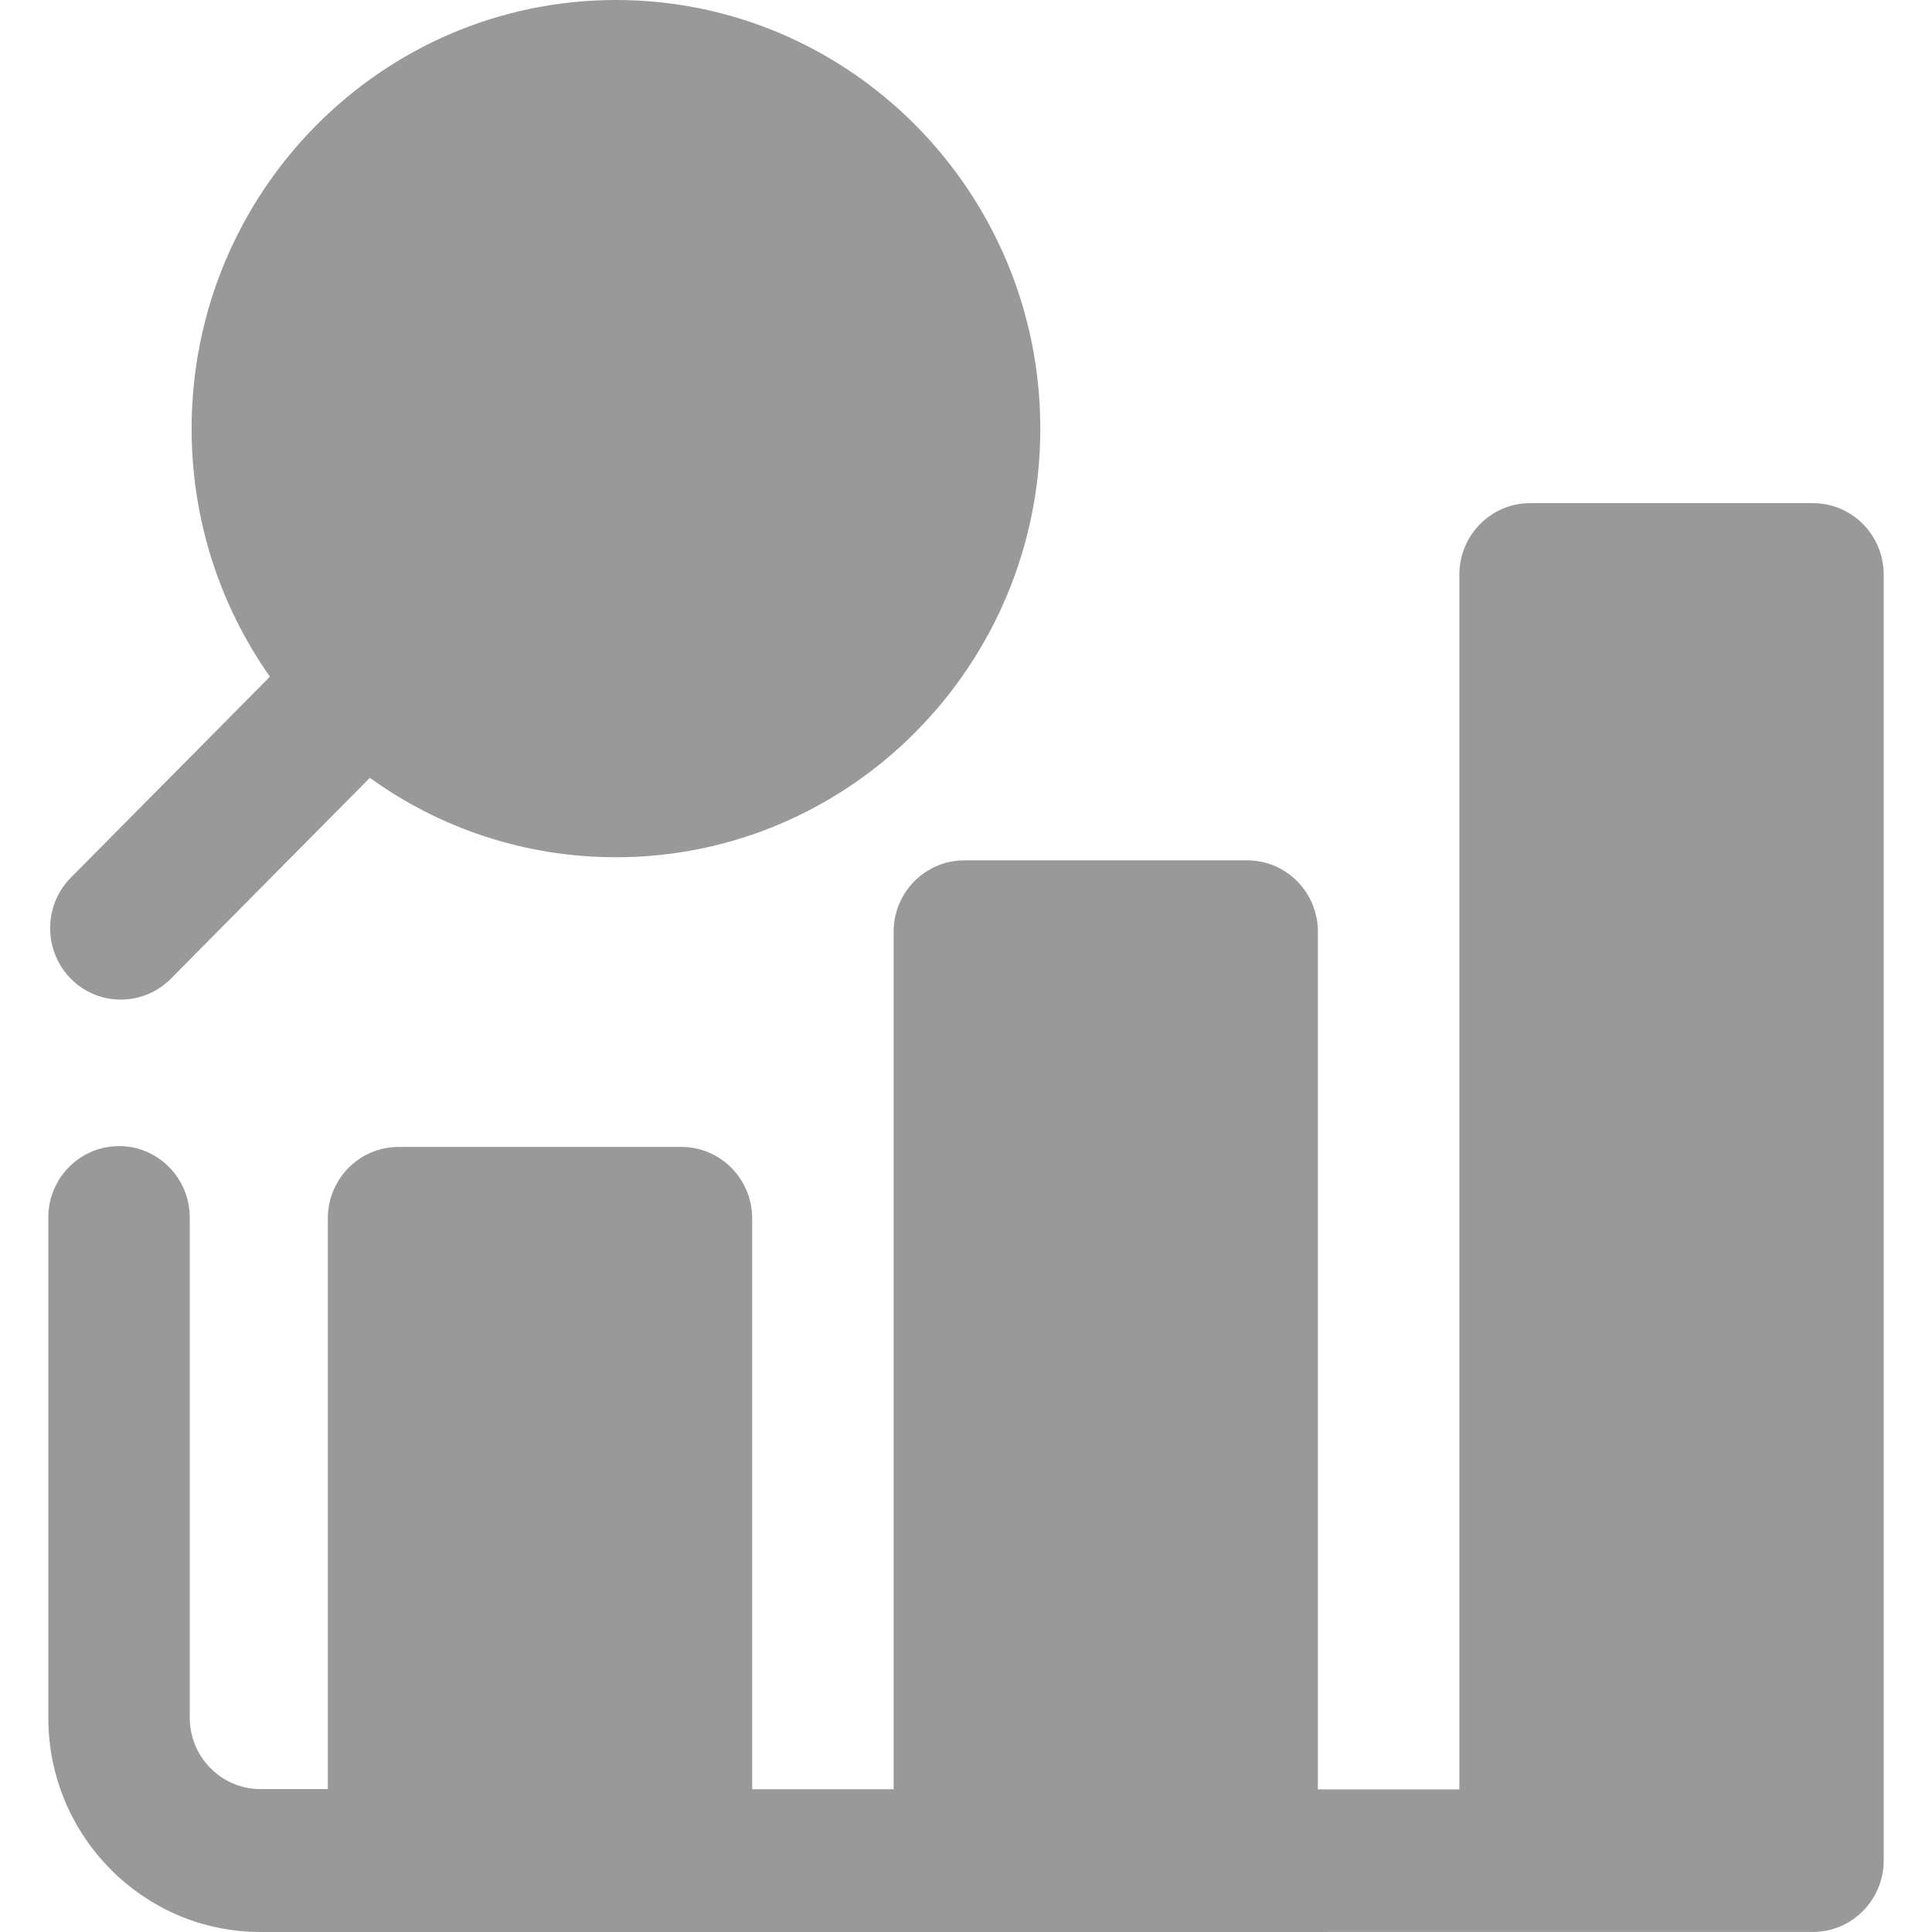 <svg width="28" height="28" viewBox="0 0 28 28" fill="none" xmlns="http://www.w3.org/2000/svg">
<g clip-path="url(#clip0_960_8576)">
<path fill-rule="evenodd" clip-rule="evenodd" d="M3.912 9.807L1.026 12.72C0.627 13.124 0.627 13.78 1.026 14.184C1.426 14.588 2.076 14.588 2.476 14.184L5.36 11.273C6.366 11.998 7.597 12.424 8.927 12.424C12.32 12.424 15.077 9.641 15.077 6.212C15.077 2.784 12.32 0 8.927 0C5.532 0 2.777 2.784 2.777 6.212C2.777 7.552 3.197 8.792 3.912 9.807Z" fill="#999999"/>
<path fill-rule="evenodd" clip-rule="evenodd" d="M21.15 25.934L19.1 25.933V13.504C19.1 12.932 18.641 12.469 18.076 12.469H13.976C13.41 12.469 12.951 12.932 12.951 13.504V25.931H10.901V17.658C10.901 17.086 10.441 16.622 9.876 16.622H5.776C5.21 16.622 4.751 17.086 4.751 17.658V25.929H3.775C3.209 25.928 2.75 25.465 2.75 24.894V17.645C2.75 17.074 2.291 16.61 1.725 16.61C1.159 16.61 0.7 17.074 0.7 17.645V24.894C0.7 26.608 2.077 27.999 3.774 28C9.155 28.001 26.275 27.999 26.275 27.999C26.841 27.999 27.3 27.535 27.3 26.963V8.327C27.3 7.756 26.841 7.292 26.275 7.292H22.175C21.61 7.292 21.15 7.756 21.15 8.327V25.934Z" fill="#999999"/>
</g>
<defs>
<clipPath id="clip0_960_8576">
<rect width="28" height="28" fill="white"/>
</clipPath>
</defs>
</svg>
